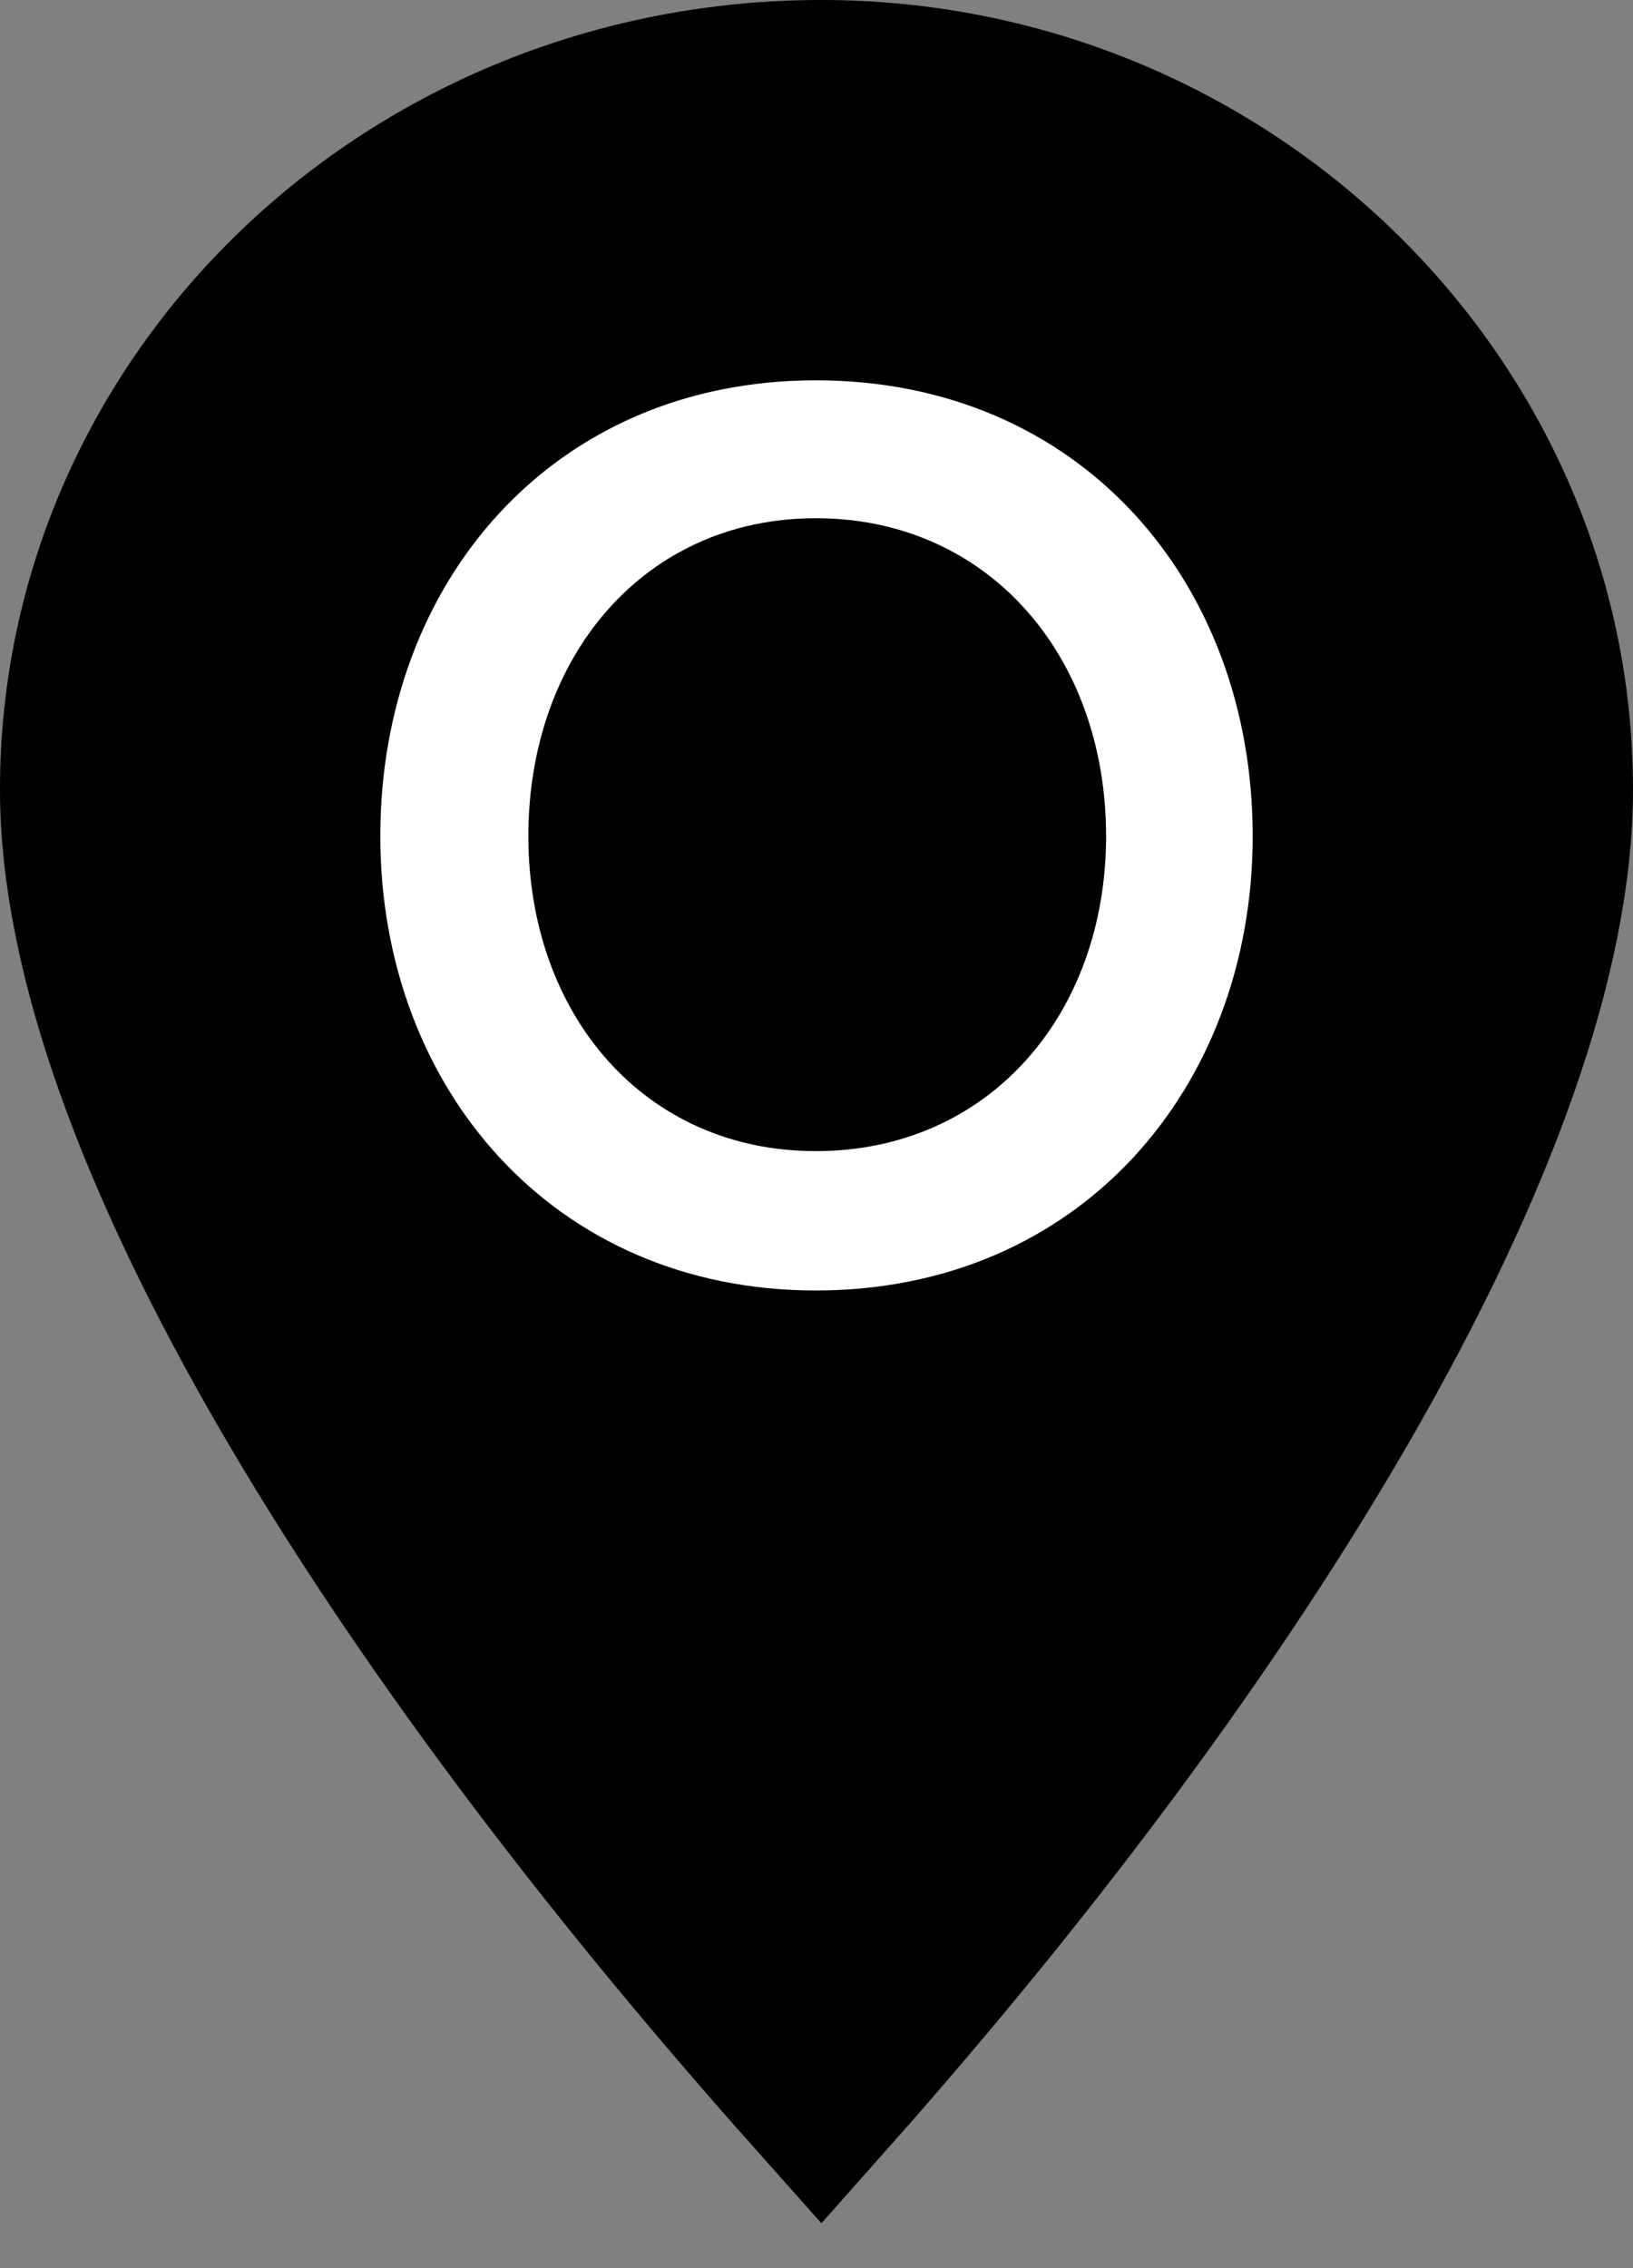 <?xml version="1.0" encoding="UTF-8"?>
<svg width="18px" height="25px" viewBox="0 0 18 25" version="1.1" xmlns="http://www.w3.org/2000/svg" xmlns:xlink="http://www.w3.org/1999/xlink">
    <rect x="0" y="0" width="18" height="25" fill="#808080" stroke="none"/>
    <title>Store O</title>
    <desc>Store O</desc>
    <g id="Marker-O" stroke="none" stroke-width="1" fill="none" fill-rule="evenodd">
        <path d="M9.053,23 C13.577,17.901 17,12.326 17,8.702 C17,4.471 13.428,1 9.053,1 C4.587,1 1,4.456 1,8.702 C1,12.309 4.417,17.792 9.053,23 Z" id="Path" stroke="#000000" stroke-width="2" fill="#000000"></path>
        <path d="M8.992,14.224 C11.904,14.224 13.808,11.984 13.808,9.216 C13.808,6.416 11.904,4.192 8.992,4.192 C6.096,4.192 4.192,6.416 4.192,9.216 C4.192,11.984 6.096,14.224 8.992,14.224 Z M8.992,12.688 C7.104,12.688 5.824,11.184 5.824,9.216 C5.824,7.232 7.104,5.712 8.992,5.712 C10.896,5.712 12.192,7.232 12.192,9.216 C12.192,11.184 10.896,12.688 8.992,12.688 Z" id="O" fill="#FFFFFF" fill-rule="nonzero"></path>
    </g>
</svg>